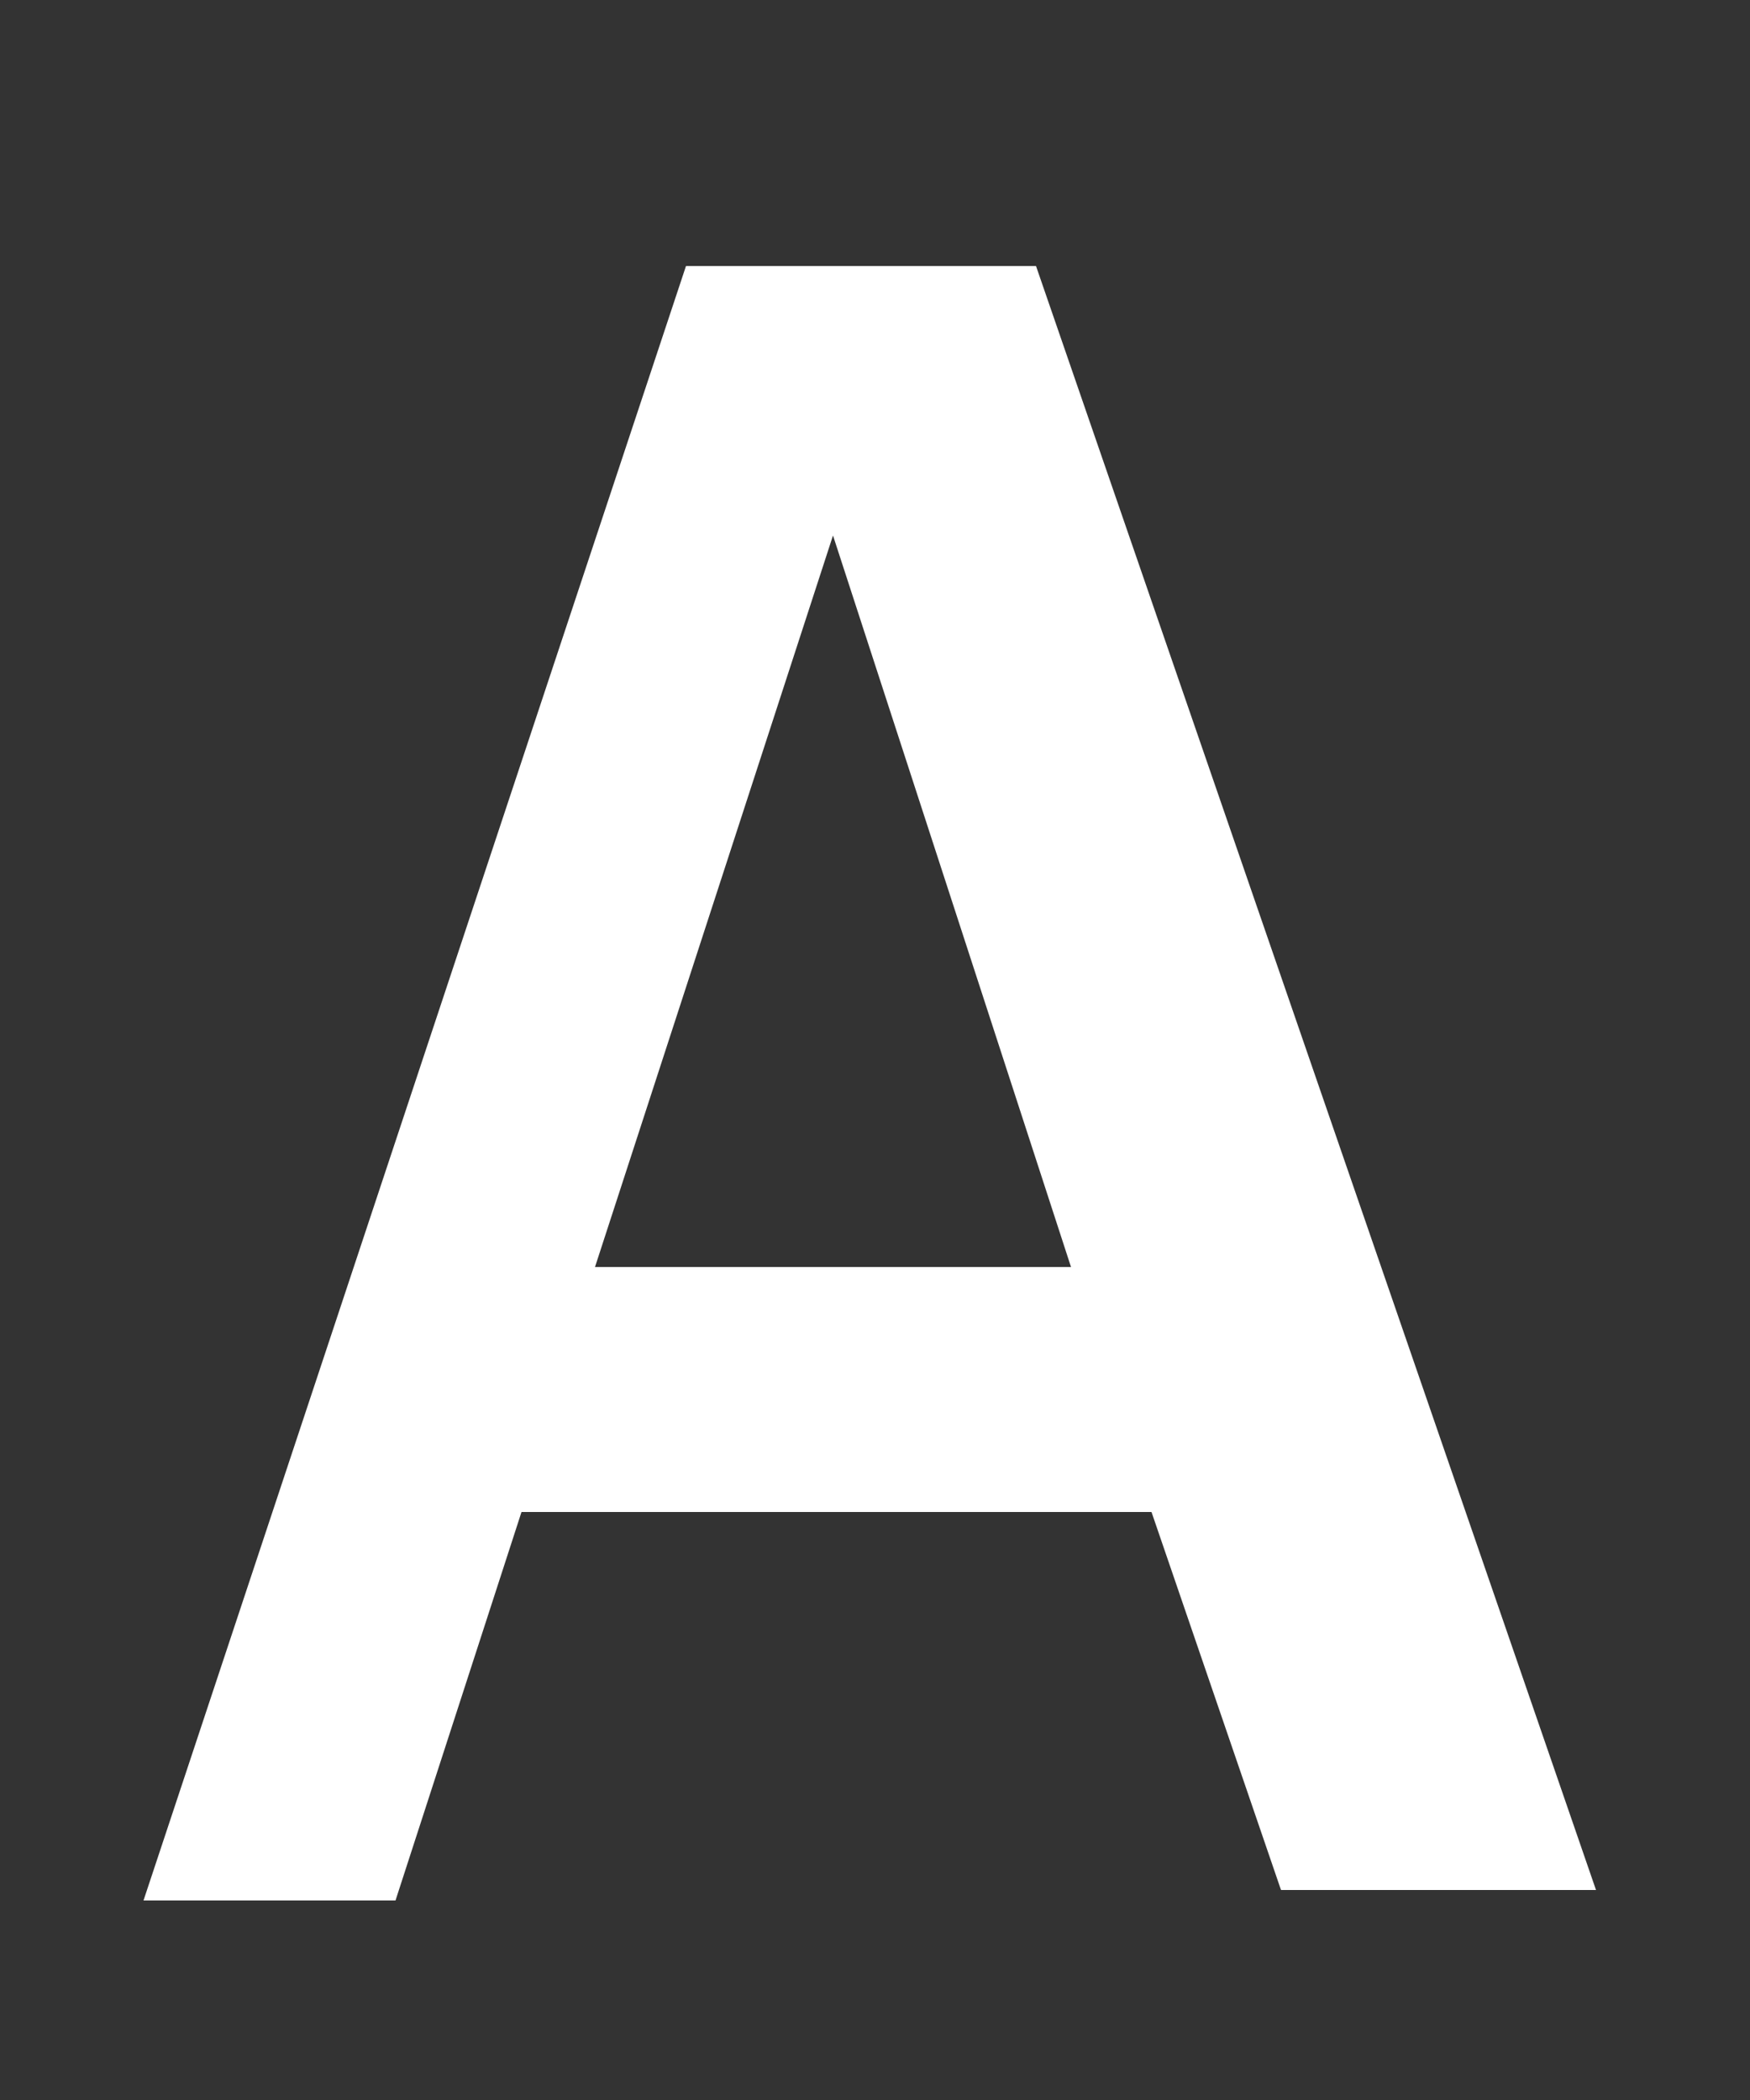 <svg width="5" height="6" viewBox="0 0 5 6" fill="none" xmlns="http://www.w3.org/2000/svg">
<rect x="0" y="0" width="5" height="6" fill="#333333" stroke="none"/>
<path d="M4.56 5.4H3.66L3.29 4.32H1.49L1.13 5.43H0.41L1.96 0.76H2.96L4.56 5.4ZM3.06 3.62L2.38 1.53L1.7 3.62H3.06Z" fill="white"/>
</svg>

